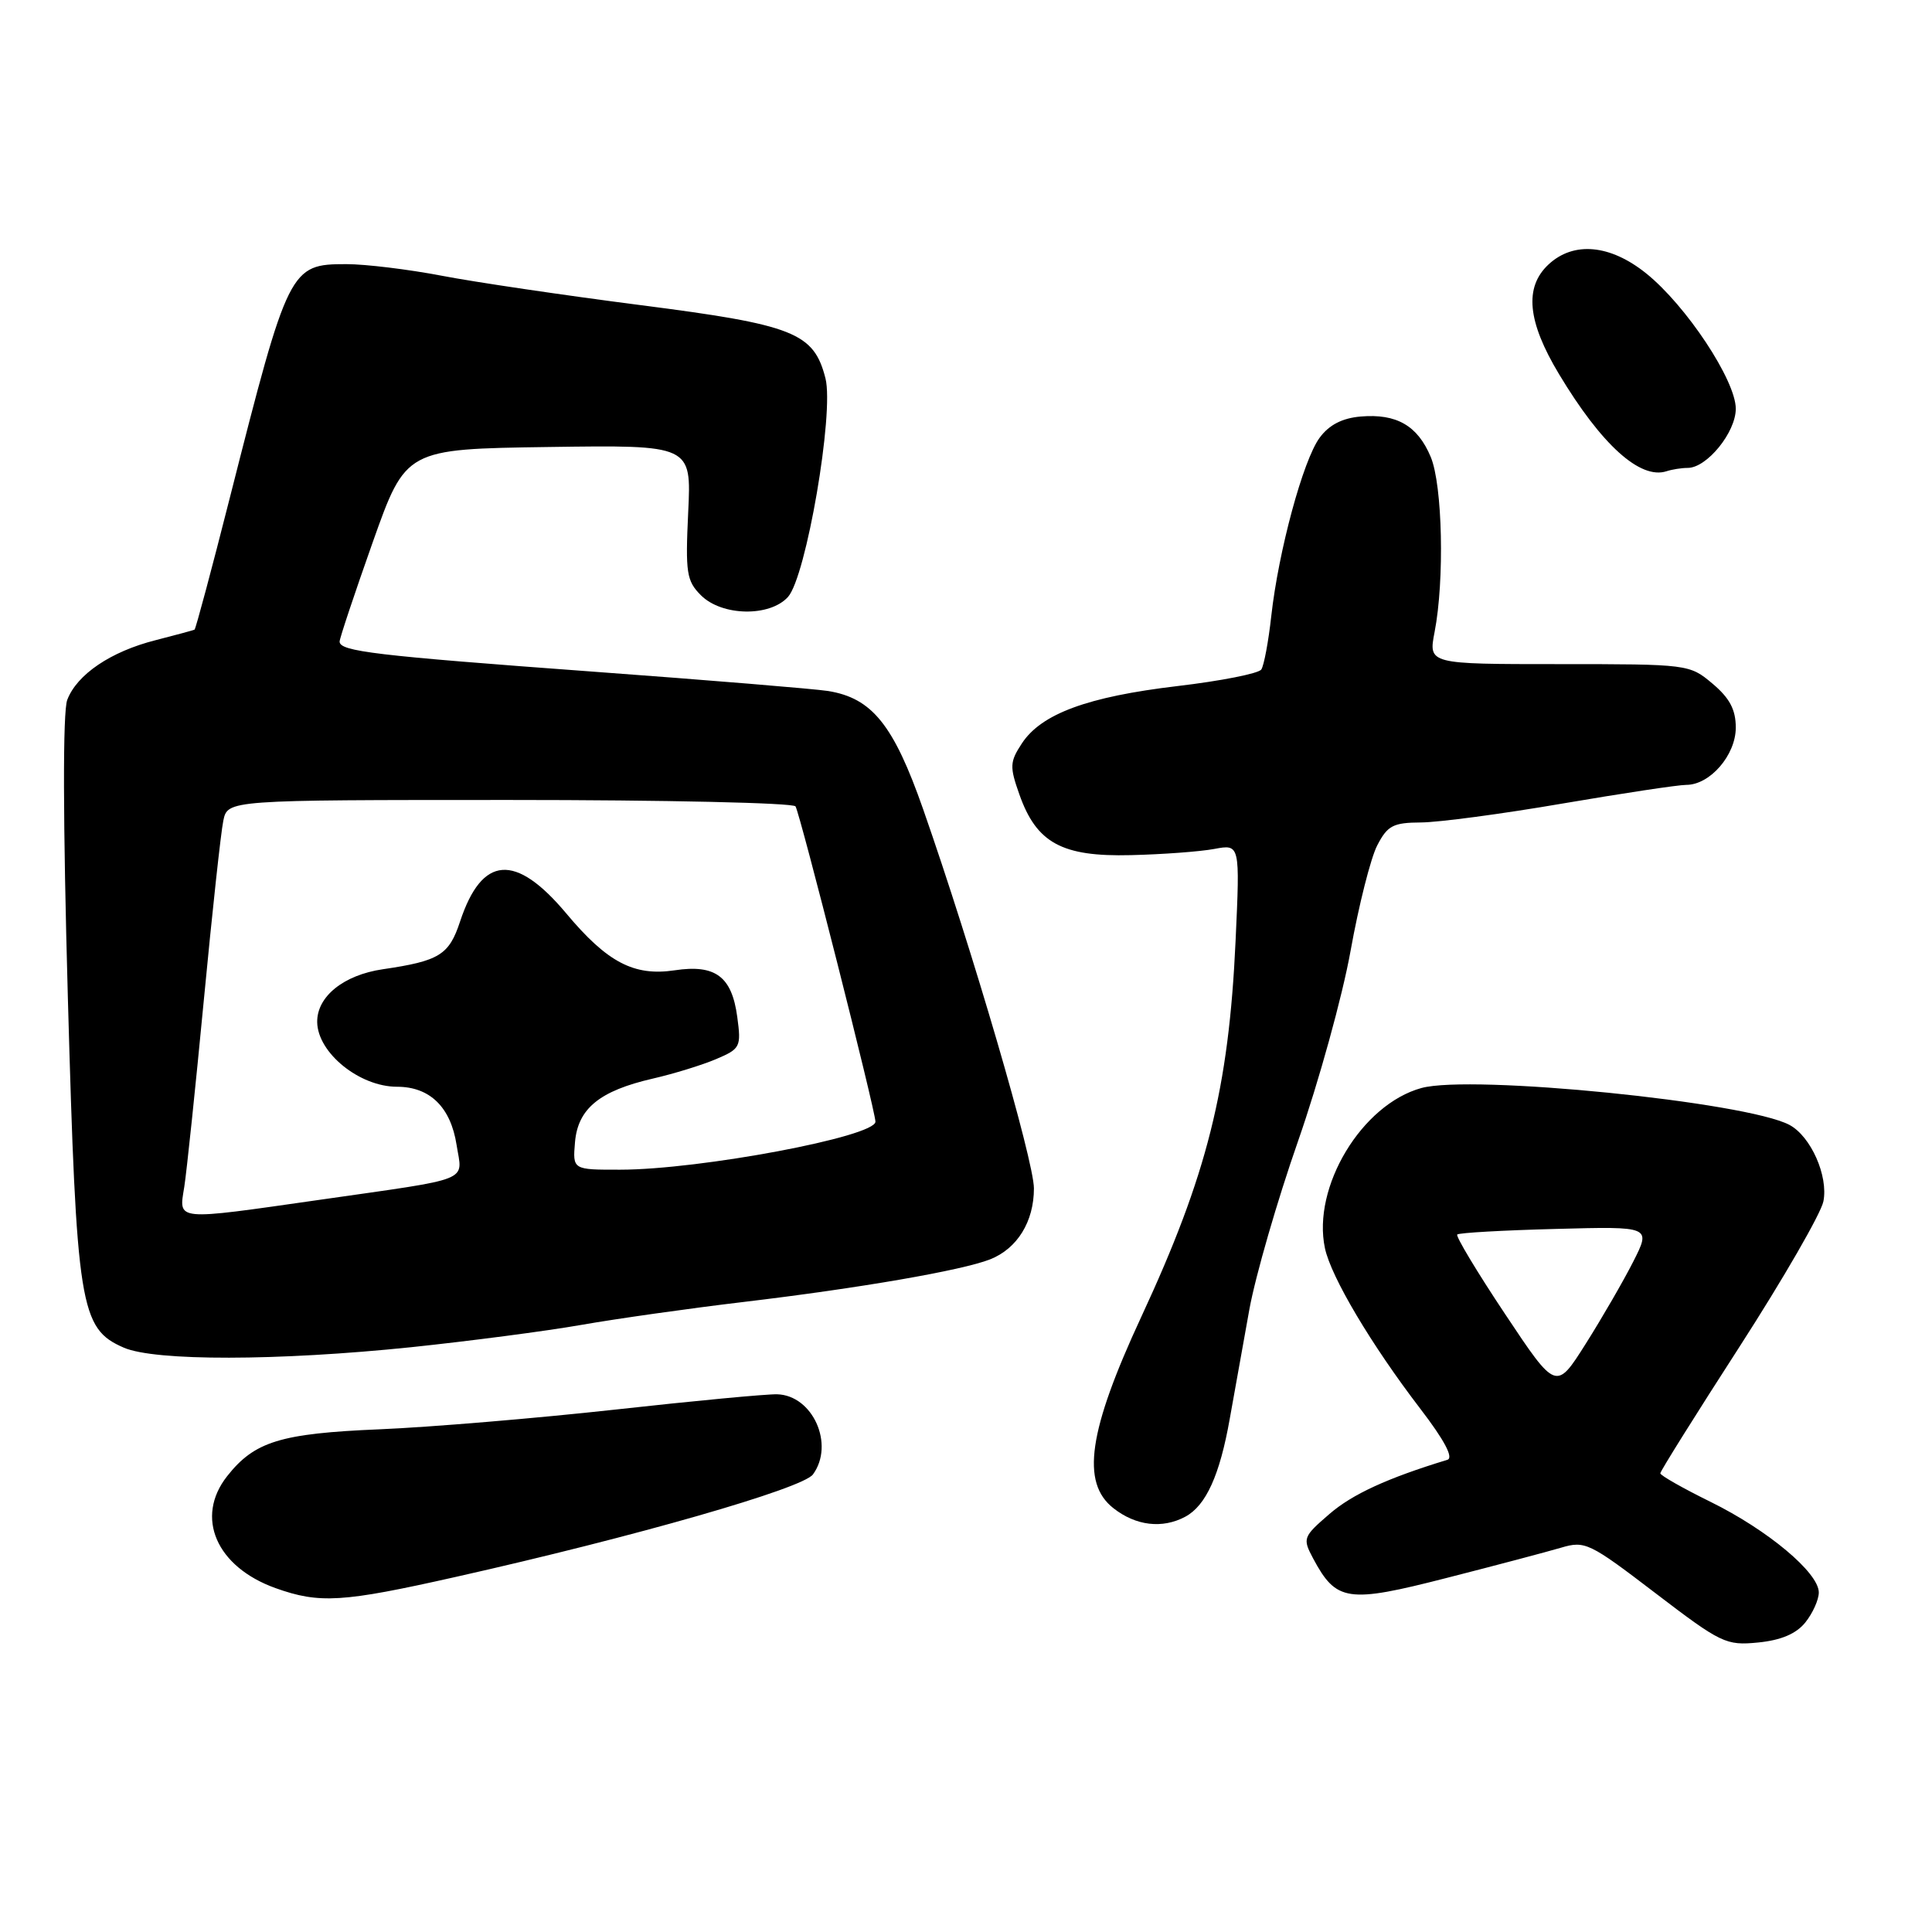 <?xml version="1.0" encoding="UTF-8" standalone="no"?>
<!DOCTYPE svg PUBLIC "-//W3C//DTD SVG 1.1//EN" "http://www.w3.org/Graphics/SVG/1.1/DTD/svg11.dtd" >
<svg xmlns="http://www.w3.org/2000/svg" xmlns:xlink="http://www.w3.org/1999/xlink" version="1.1" viewBox="0 0 256 256">
 <g >
 <path fill="currentColor"
d=" M 239.21 214.99 C 240.19 213.77 241.00 211.98 241.00 211.01 C 241.00 208.39 234.23 202.73 226.65 199.00 C 222.99 197.20 220.00 195.50 220.00 195.22 C 220.00 194.94 224.73 187.38 230.52 178.41 C 236.30 169.44 241.29 160.79 241.61 159.19 C 242.28 155.83 239.95 150.58 237.12 149.06 C 231.42 146.01 194.95 142.35 188.34 144.17 C 180.44 146.34 173.84 157.29 175.56 165.39 C 176.37 169.21 181.72 178.21 188.21 186.68 C 191.39 190.83 192.63 193.17 191.79 193.43 C 183.85 195.85 179.19 197.99 176.16 200.61 C 172.65 203.64 172.58 203.84 174.00 206.51 C 177.07 212.24 178.56 212.45 191.67 209.09 C 198.18 207.43 205.00 205.62 206.84 205.08 C 210.03 204.13 210.61 204.42 219.34 211.09 C 228.06 217.75 228.71 218.06 232.96 217.64 C 235.99 217.34 238.00 216.49 239.21 214.99 Z  M 60.34 208.96 C 84.17 203.61 106.35 197.24 107.72 195.37 C 110.62 191.40 107.70 184.88 102.97 184.75 C 101.61 184.71 91.95 185.62 81.50 186.78 C 71.05 187.93 57.01 189.11 50.30 189.39 C 37.16 189.94 33.72 191.00 30.09 195.61 C 25.81 201.05 28.65 207.61 36.50 210.43 C 42.34 212.52 45.36 212.33 60.34 208.96 Z  M 157.06 200.97 C 159.80 199.50 161.63 195.46 162.95 187.99 C 163.58 184.42 164.75 177.90 165.55 173.49 C 166.35 169.09 169.25 159.06 172.00 151.20 C 174.74 143.35 177.88 132.00 178.96 125.98 C 180.04 119.96 181.63 113.68 182.49 112.02 C 183.85 109.39 184.60 109.00 188.28 108.98 C 190.60 108.97 199.03 107.85 207.00 106.48 C 214.97 105.12 222.37 104.00 223.44 104.00 C 226.59 104.00 230.00 100.05 230.00 96.41 C 230.00 94.03 229.19 92.50 226.92 90.59 C 223.87 88.02 223.70 88.00 206.56 88.00 C 189.27 88.00 189.27 88.00 190.09 83.75 C 191.42 76.90 191.14 64.27 189.58 60.55 C 187.85 56.40 185.05 54.79 180.31 55.19 C 177.85 55.40 176.11 56.30 174.86 58.00 C 172.67 60.96 169.41 73.01 168.45 81.63 C 168.08 85.00 167.48 88.19 167.13 88.71 C 166.79 89.24 161.78 90.23 156.00 90.91 C 144.11 92.32 137.98 94.58 135.40 98.51 C 133.80 100.95 133.77 101.59 135.07 105.26 C 137.34 111.70 140.70 113.54 149.84 113.31 C 154.05 113.21 159.03 112.84 160.90 112.49 C 164.31 111.85 164.31 111.85 163.72 124.68 C 162.82 144.27 159.95 155.70 151.22 174.50 C 144.21 189.60 143.21 196.45 147.53 199.84 C 150.50 202.18 154.02 202.60 157.06 200.97 Z  M 54.50 178.51 C 62.20 177.70 72.33 176.38 77.00 175.56 C 81.67 174.74 91.35 173.37 98.50 172.52 C 113.95 170.68 127.46 168.34 131.20 166.87 C 134.80 165.44 137.00 161.87 137.00 157.47 C 137.00 153.78 128.79 125.70 122.32 107.22 C 118.40 96.03 115.55 92.50 109.72 91.56 C 107.95 91.28 93.90 90.12 78.50 88.99 C 49.68 86.87 45.00 86.31 45.00 85.01 C 45.00 84.59 46.97 78.68 49.38 71.87 C 53.77 59.50 53.77 59.50 72.69 59.23 C 91.62 58.96 91.62 58.96 91.19 67.86 C 90.81 75.91 90.97 76.97 92.88 78.88 C 95.65 81.65 101.99 81.77 104.41 79.10 C 106.82 76.43 110.54 54.74 109.38 50.14 C 107.84 44.08 105.21 43.04 84.87 40.43 C 74.77 39.13 62.90 37.38 58.50 36.53 C 54.10 35.69 48.43 35.00 45.90 35.00 C 38.41 35.00 38.21 35.41 30.47 65.89 C 28.05 75.45 25.93 83.34 25.78 83.43 C 25.63 83.51 23.30 84.14 20.61 84.83 C 14.68 86.33 10.19 89.37 8.91 92.74 C 8.31 94.32 8.34 108.71 8.99 132.13 C 10.14 173.24 10.59 176.04 16.40 178.57 C 20.54 180.37 36.80 180.34 54.50 178.51 Z  M 223.63 62.00 C 226.17 62.00 230.00 57.29 230.00 54.16 C 230.00 50.41 223.43 40.48 218.12 36.22 C 213.35 32.39 208.51 31.95 205.19 35.04 C 201.95 38.06 202.38 42.59 206.57 49.56 C 212.20 58.94 217.34 63.58 220.83 62.44 C 221.56 62.20 222.82 62.00 223.63 62.00 Z  M 199.44 174.13 C 195.72 168.55 192.87 163.80 193.09 163.58 C 193.32 163.35 199.19 163.02 206.14 162.84 C 218.78 162.50 218.78 162.50 216.41 167.18 C 215.10 169.76 212.27 174.65 210.11 178.07 C 206.19 184.27 206.19 184.27 199.44 174.13 Z  M 24.42 157.25 C 24.74 155.19 25.91 144.05 27.01 132.50 C 28.11 120.95 29.27 110.26 29.59 108.75 C 30.16 106.00 30.16 106.00 67.52 106.00 C 88.07 106.00 105.12 106.38 105.41 106.85 C 106.03 107.85 116.00 147.19 116.00 148.63 C 116.00 150.61 92.78 154.98 82.19 154.99 C 75.88 155.00 75.88 155.00 76.19 151.35 C 76.57 146.89 79.45 144.54 86.50 142.92 C 89.25 142.29 93.02 141.13 94.88 140.34 C 98.10 138.97 98.23 138.73 97.69 134.74 C 96.97 129.38 94.79 127.76 89.40 128.57 C 84.00 129.38 80.46 127.52 75.03 121.03 C 68.30 113.00 63.86 113.34 60.96 122.11 C 59.50 126.54 58.22 127.33 50.73 128.43 C 45.53 129.19 41.98 132.05 42.03 135.44 C 42.09 139.51 47.64 144.00 52.61 144.00 C 56.96 144.00 59.72 146.70 60.50 151.71 C 61.28 156.68 62.86 156.04 42.37 158.98 C 22.97 161.75 23.69 161.82 24.42 157.25 Z "/>
</g>
</svg>